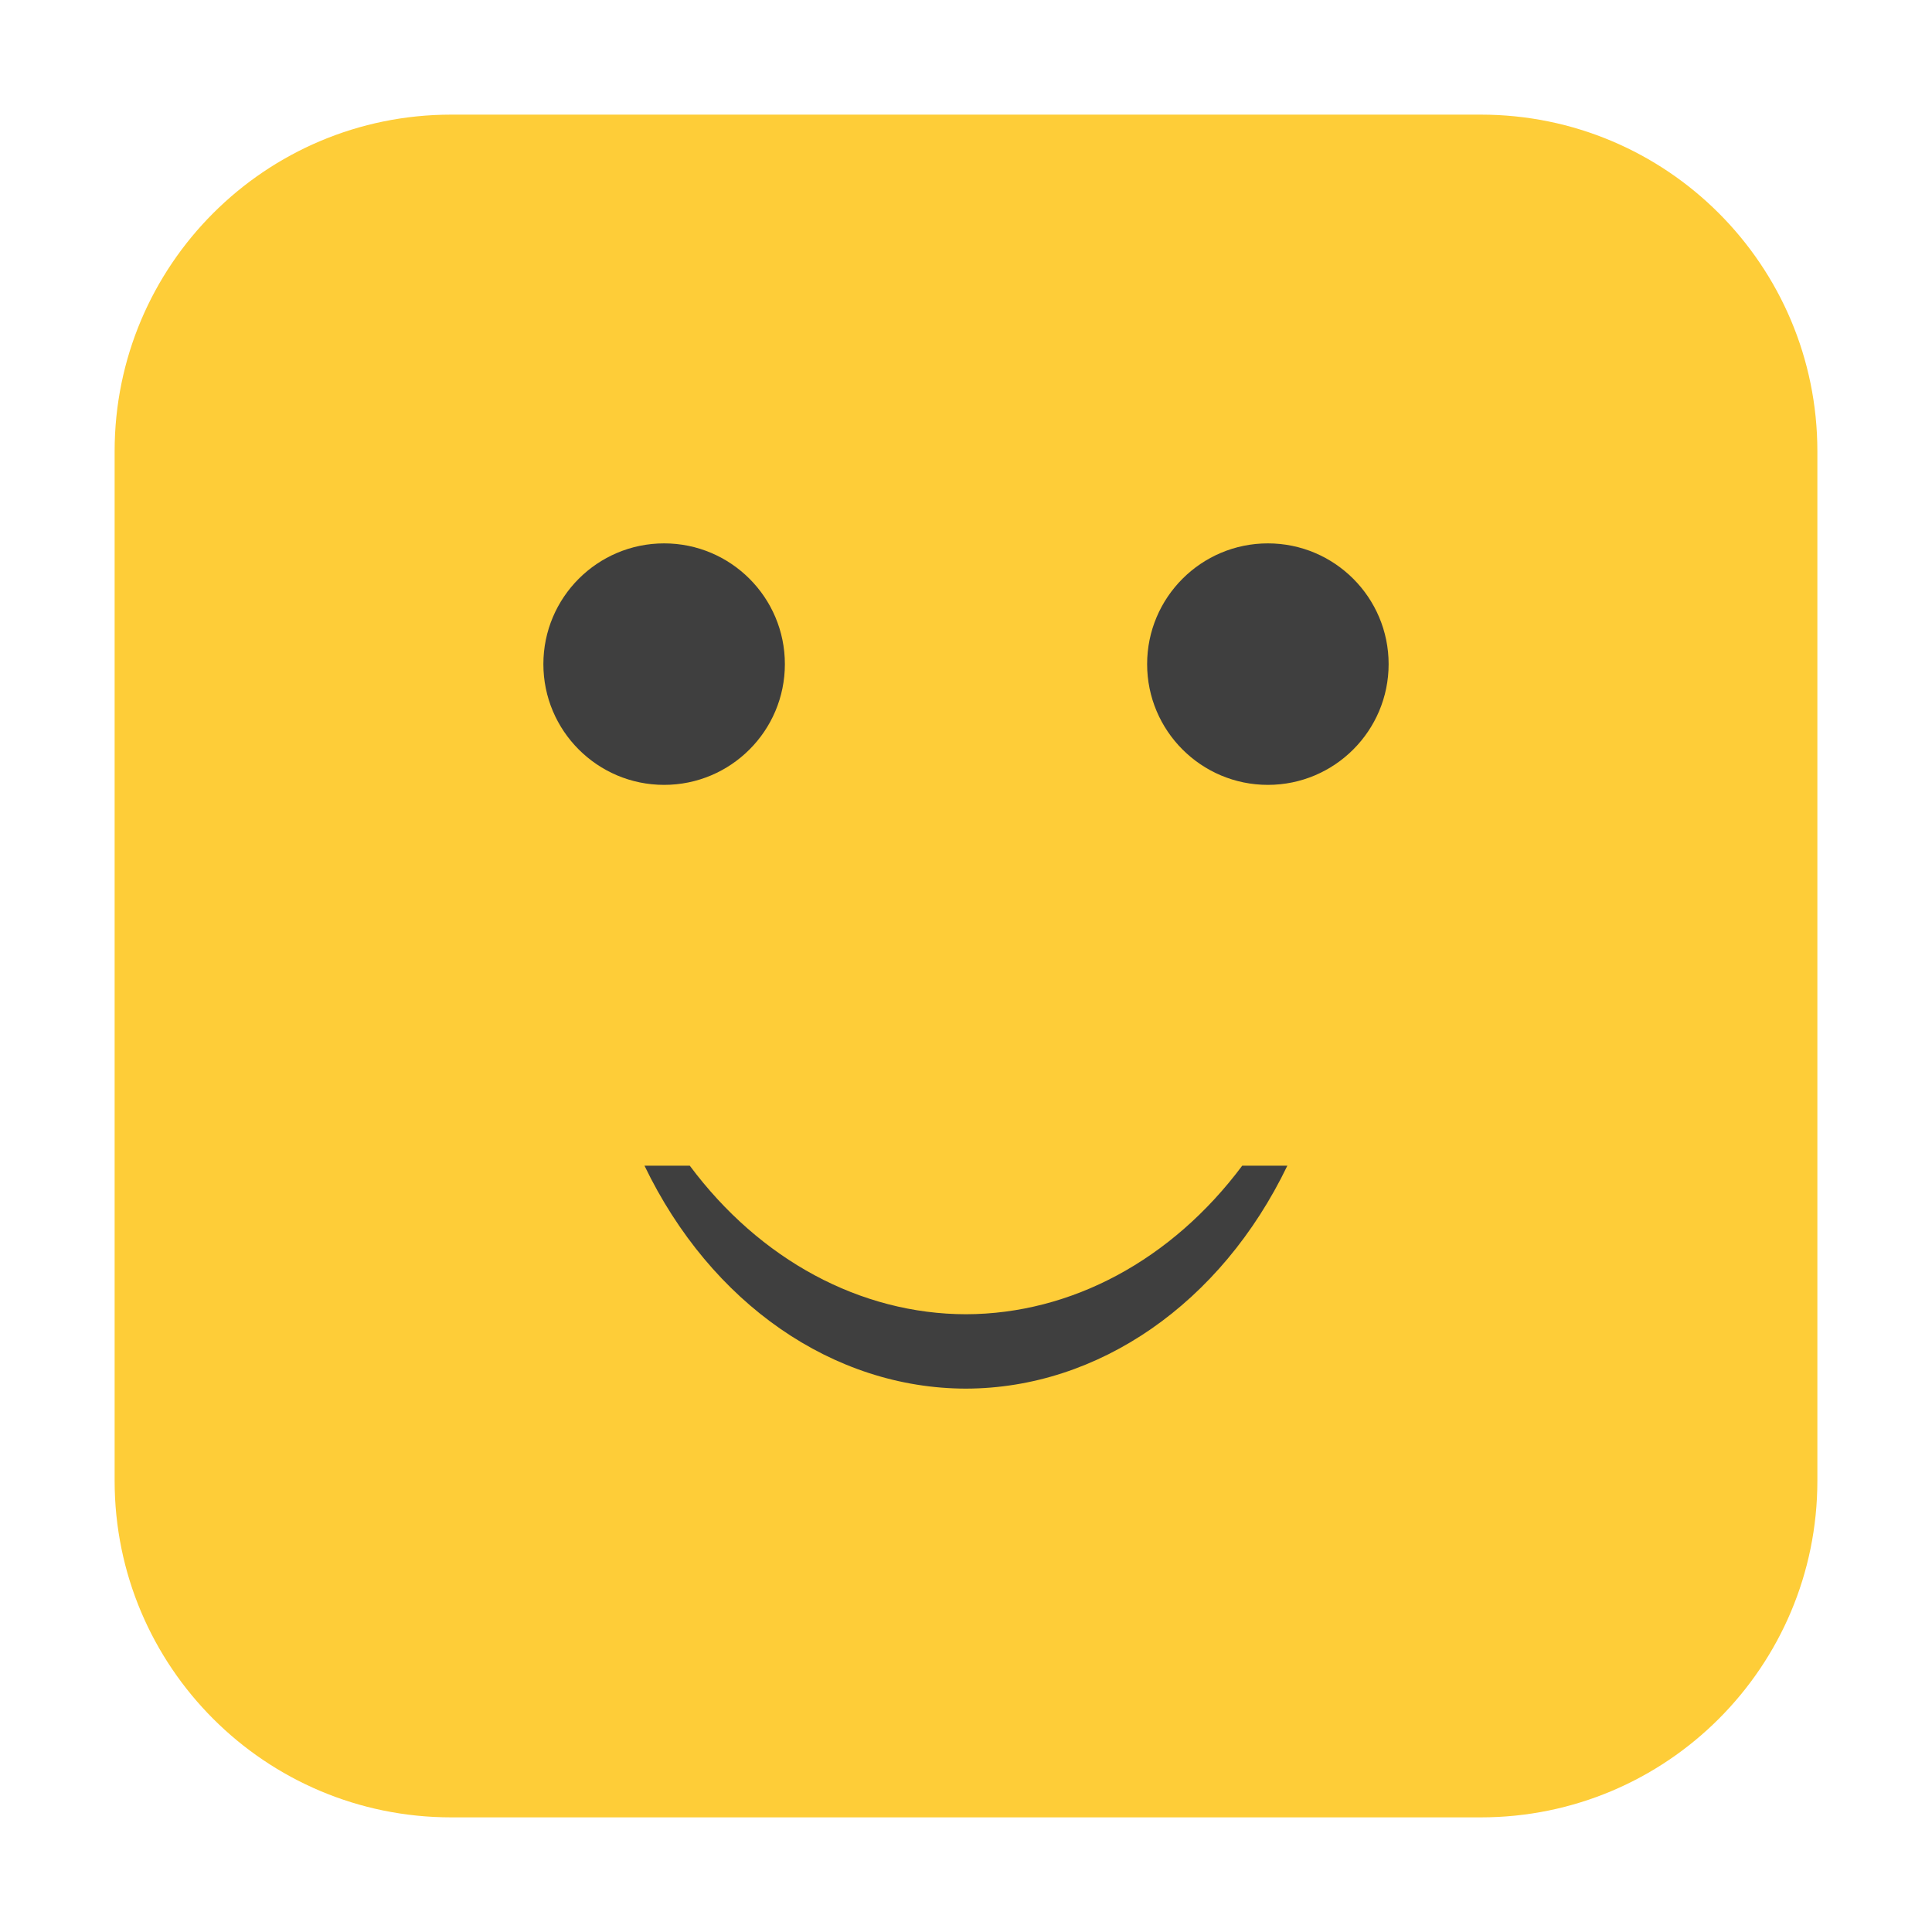 <svg height="48pt" viewBox="0 0 48 48" width="48pt" xmlns="http://www.w3.org/2000/svg"><path d="m11.211 2.848h25.578c4.621 0 8.363 3.742 8.363 8.363v25.578c0 4.621-3.742 8.363-8.363 8.363h-25.578c-4.621 0-8.363-3.742-8.363-8.363v-25.578c0-4.621 3.742-8.363 8.363-8.363zm0 0" fill="#fecd38" fill-rule="evenodd"/><g fill="#3f3f3f"><path d="m19.5 16.5c0 1.656-1.344 3-3 3s-3-1.344-3-3 1.344-3 3-3 3 1.344 3 3zm0 0"/><path d="m34.5 16.5c0 1.656-1.344 3-3 3s-3-1.344-3-3 1.344-3 3-3 3 1.344 3 3zm0 0"/><path d="m16.012 28.961c1.648 3.426 4.691 5.535 7.988 5.539 3.293-.008 6.336-2.117 7.984-5.539h-1.121c-1.75 2.344-4.242 3.684-6.863 3.691-2.621-.004-5.117-1.348-6.863-3.691zm0 0"/></g></svg>